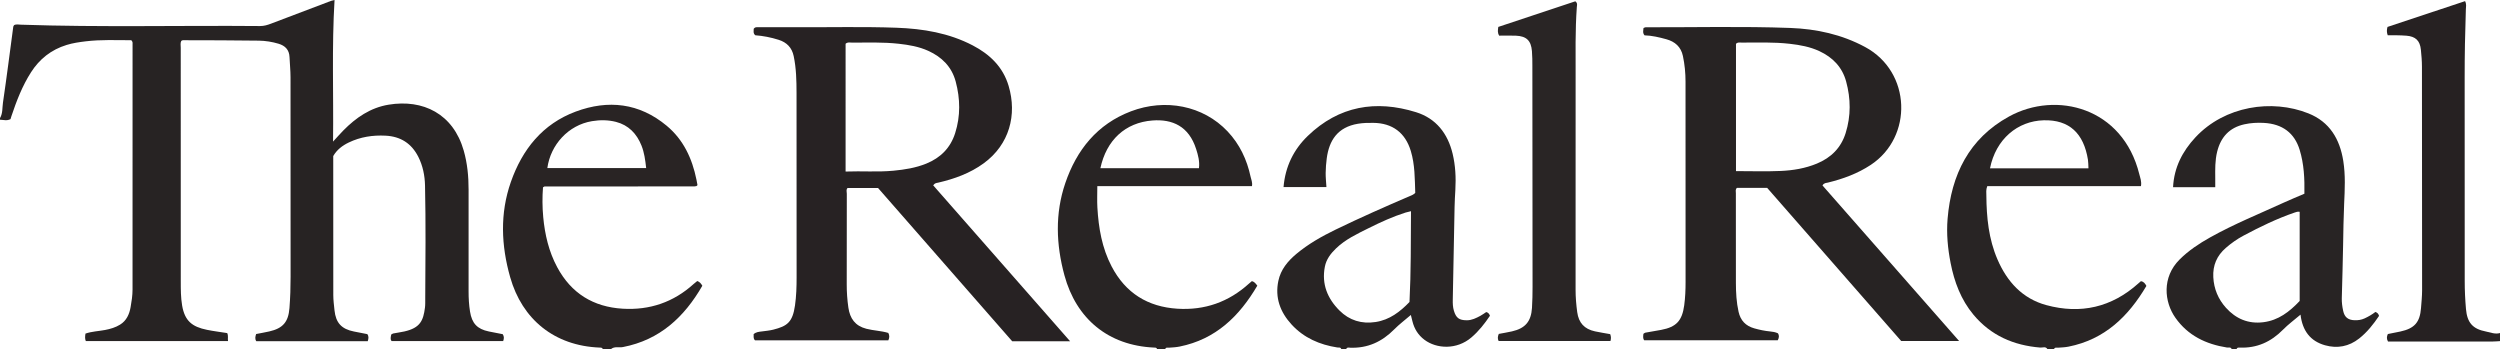 <?xml version="1.0" encoding="iso-8859-1"?>
<!-- Generator: Adobe Illustrator 27.0.0, SVG Export Plug-In . SVG Version: 6.00 Build 0)  -->
<svg version="1.1" id="Layer_1" xmlns="http://www.w3.org/2000/svg" xmlns:xlink="http://www.w3.org/1999/xlink" x="0px" y="0px"
	 viewBox="0 0 1547 216.085" style="enable-background:new 0 0 1547 216.085;" xml:space="preserve">
<g>
	<path style="fill:#272323;" d="M0,73.085c1.773-2.975,1.368-6.419,1.84-9.62c2.302-15.619,4.271-31.288,6.375-46.937
		c0.04-0.297,0.29-0.566,0.505-0.962c1.323-0.731,2.845-0.34,4.296-0.29c49.306,1.678,98.628,0.402,147.94,0.842
		c2.411,0.021,4.553-0.643,6.729-1.472c12.387-4.717,24.782-9.412,37.178-14.104c0.456-0.172,0.95-0.243,2.157-0.541
		c-1.745,29.036-0.575,57.819-0.924,87.621c2.547-2.766,4.379-4.87,6.332-6.855c7.85-7.978,16.778-14.132,28.091-15.994
		c21.191-3.488,39.92,5.585,46.44,28.431c2.252,7.892,3.015,15.984,3.008,24.173c-0.019,20.995,0.01,41.99-0.006,62.985
		c-0.003,4.17,0.235,8.302,0.893,12.435c1.159,7.277,4.407,10.835,11.662,12.322c2.908,0.596,5.825,1.143,8.578,1.681
		c0.917,1.436,0.844,2.679,0.279,4.245c-22.89,0-45.823,0-69.031,0c-1.014-1.042-0.516-2.5-0.264-4.017
		c0.408-0.227,0.805-0.584,1.254-0.672c2.283-0.447,4.601-0.732,6.869-1.241c9.893-2.221,11.75-6.791,12.772-14.791
		c0.231-1.809,0.153-3.661,0.164-5.493c0.14-23.326,0.378-46.653-0.131-69.977c-0.135-6.192-1.343-12.256-4.16-17.817
		c-4.173-8.236-10.906-12.608-20.255-13.083c-7.966-0.404-15.578,0.761-22.771,4.224c-3.95,1.901-7.378,4.481-9.613,8.398
		c0,28.683-0.024,57.338,0.034,85.994c0.006,3.154,0.417,6.313,0.747,9.459c0.813,7.769,4.354,11.599,12.027,13.115
		c2.757,0.545,5.518,1.077,8.276,1.615c1.036,1.42,0.76,2.794,0.266,4.385c-23.01,0-45.948,0-68.959,0
		c-0.917-1.353-0.678-2.753-0.102-4.443c2.653-0.52,5.42-0.99,8.153-1.61c8.43-1.913,11.797-5.885,12.462-14.422
		c0.505-6.483,0.712-12.969,0.707-19.472c-0.029-41.157,0.004-82.313-0.044-123.47c-0.005-4.154-0.453-8.306-0.627-12.461
		c-0.187-4.464-2.721-6.986-6.755-8.196c-3.995-1.198-8.154-1.849-12.276-1.912c-15.658-0.242-31.32-0.212-46.98-0.265
		c-0.283-0.001-0.566,0.24-0.967,0.422c-0.672,1.33-0.326,2.846-0.327,4.298c-0.017,48.155-0.028,96.31,0.019,144.464
		c0.005,4.981-0.012,9.947,0.832,14.934c1.618,9.561,6.171,13.224,15.36,15.085c4.199,0.85,8.465,1.374,12.549,2.022
		c0.807,1.738,0.216,3.193,0.495,4.933c-29.528,0-58.734,0-88.007,0c-0.642-1.534-0.439-2.972-0.202-4.616
		c3.902-1.356,8.076-1.475,12.116-2.238c3.296-0.622,6.458-1.559,9.317-3.32c3.997-2.463,5.73-6.469,6.494-10.785
		c0.635-3.584,1.203-7.216,1.202-10.908c-0.014-50.654,0.009-101.308,0.011-151.962c0-0.639,0.195-1.344-0.79-2.341
		c-9.151,0.007-18.748-0.458-28.312,0.709c-3.94,0.481-7.862,1.043-11.713,2.231c-9.494,2.927-16.73,8.643-22.037,16.942
		c-5.406,8.454-8.961,17.733-12.131,27.185c-0.205,0.612-0.376,1.236-0.538,1.771C4.259,74.898,2.111,74.141,0,74.085
		C0,73.751,0,73.418,0,73.085z"/>
	<path style="fill:#282424;" d="M1381,216.085c-0.571-1.555-1.949-0.875-2.991-1.042c-12.964-2.072-24.076-7.357-31.857-18.382
		c-6.969-9.874-8.431-25.082,2.561-36.054c5.596-5.586,12.082-9.875,18.918-13.7c14.787-8.273,30.493-14.612,45.863-21.656
		c4.053-1.857,8.19-3.532,12.471-5.368c0.168-9.245-0.234-18.345-2.947-27.185c-3.164-10.308-10.54-16.046-22.258-16.652
		c-3.981-0.206-7.957-0.001-11.916,0.872c-9.314,2.053-14.631,7.939-16.868,16.951c-1.338,5.39-1.233,10.889-1.18,16.382
		c0.017,1.794,0.003,3.589,0.003,5.594c-8.742,0-17.308,0-26.111,0c0.632-12.288,5.853-22.275,13.849-30.857
		c18.111-19.437,47.305-23.844,69.906-14.822c13.153,5.251,19.43,15.894,21.583,29.445c1.398,8.795,0.944,17.618,0.534,26.421
		c-0.396,8.492-0.481,16.982-0.642,25.475c-0.208,10.986-0.496,21.97-0.811,32.953c-0.077,2.696,0.295,5.327,0.855,7.925
		c0.842,3.909,3.014,5.613,6.97,5.776c2.194,0.091,4.299-0.215,6.313-1.148c2.401-1.113,4.676-2.443,6.651-3.981
		c1.255,0.458,1.879,1.149,2.256,2.444c-3.436,5.109-7.304,10.048-12.31,13.993c-6.315,4.977-13.514,6.326-21.121,4.184
		c-9.095-2.562-13.978-8.997-15.157-18.952c-3.879,3.299-7.627,6.043-10.842,9.313c-7.409,7.535-16.148,11.499-26.781,11.082
		c-0.795-0.031-1.699-0.136-1.94,0.986C1383,216.085,1382,216.085,1381,216.085z M1423.036,131.057
		c-1.25-0.219-2.161,0.138-3.105,0.461c-11.002,3.768-21.407,8.837-31.651,14.293c-3.995,2.128-7.631,4.7-11.013,7.653
		c-5.463,4.768-8.059,10.705-7.676,18.072c0.38,7.31,3.081,13.64,7.849,18.934c6.12,6.794,13.813,10.093,23.171,8.911
		c9.299-1.175,16.089-6.447,22.426-13.14C1423.036,167.964,1423.036,149.692,1423.036,131.057z"/>
	<path style="fill:#282424;" d="M830,216.085c-0.353-1.397-1.539-0.922-2.431-1.061c-10.976-1.713-20.732-5.924-28.355-14.235
		c-7.027-7.66-10.357-16.596-8.158-27.02c1.471-6.976,5.828-12.216,11.163-16.668c7.317-6.106,15.55-10.783,24.08-14.931
		c15.212-7.396,30.692-14.21,46.228-20.894c1.068-0.46,2.164-0.798,3.234-1.944c-0.298-8.537-0.171-17.352-2.752-25.908
		c-3.405-11.287-11.361-17.286-23.228-17.394c-3.153-0.029-6.292,0.017-9.453,0.544c-12.7,2.119-17.875,10.385-19.335,21.445
		c-0.392,2.967-0.628,5.972-0.665,8.963c-0.035,2.808,0.286,5.62,0.47,8.771c-8.816,0-17.533,0-26.535,0
		c1.053-12.585,6.182-23.16,15.051-31.697c19.233-18.511,42.037-22.374,66.936-14.635c12.4,3.855,19.639,13.21,22.642,25.722
		c1.757,7.322,2.116,14.802,1.686,22.32c-0.2,3.491-0.407,6.985-0.479,10.48c-0.398,19.152-0.761,38.305-1.116,57.458
		c-0.043,2.327,0.008,4.63,0.707,6.92c1.357,4.45,3.239,5.84,7.938,5.867c3.155,0.018,5.788-1.349,8.425-2.75
		c1.298-0.69,2.484-1.591,3.63-2.337c1.255,0.29,1.817,1.058,2.311,2.281c-3.264,4.853-6.929,9.538-11.504,13.44
		c-9.07,7.736-21.506,7.084-29.036,1.439c-3.898-2.922-6.284-6.772-7.438-11.45c-0.274-1.11-0.555-2.219-0.979-3.912
		c-3.688,3.168-7.233,5.819-10.31,8.933c-7.531,7.621-16.399,11.724-27.219,11.327c-0.892-0.033-2.057-0.41-2.509,0.925
		C832,216.085,831,216.085,830,216.085z M873.125,130.686c-1.432,0.355-2.404,0.54-3.341,0.837
		c-7.918,2.51-15.46,5.958-22.861,9.655c-7.112,3.553-14.387,6.921-20.226,12.579c-3.28,3.179-5.974,6.669-6.871,11.276
		c-2.091,10.739,1.604,19.682,9.04,27.117c6.109,6.109,13.716,8.443,22.368,7.116c8.685-1.332,15.122-6.34,20.967-12.392
		C873.153,168.126,872.981,149.529,873.125,130.686z"/>
	<path style="fill:#292424;" d="M373,216.085c-0.276-1.085-1.171-0.968-1.974-1c-27.971-1.108-47.928-17.457-55.332-43.559
		c-5.572-19.645-6.404-39.407,0.409-58.872c7.067-20.193,19.634-35.978,40.186-43.612c20.092-7.462,39.283-5.307,56.195,8.725
		c10.414,8.64,15.821,20.283,18.469,33.341c0.231,1.138,0.434,2.282,0.651,3.423c-0.099,0.116-0.189,0.243-0.301,0.345
		c-0.122,0.111-0.251,0.247-0.4,0.287c-0.319,0.086-0.652,0.144-0.982,0.163c-0.498,0.029-0.999,0.017-1.499,0.017
		c-30.496,0.019-60.991,0.036-91.487,0.065c-0.141,0-0.282,0.154-0.929,0.53c-0.46,5.931-0.437,12.223,0.144,18.434
		c1.011,10.8,3.442,21.27,8.642,30.966c8.694,16.213,22.371,24.598,40.521,25.69c16.703,1.005,31.454-3.998,43.934-15.32
		c0.728-0.66,1.522-1.247,2.217-1.813c1.51,0.535,2.34,1.544,3.142,2.94c-11.146,19.33-26.303,33.518-49.14,37.929
		c-2.485,0.48-5.255-0.619-7.466,1.32C376.333,216.085,374.667,216.085,373,216.085z M338.696,103.982c20.359,0,40.687,0,61.151,0
		c-0.558-4.987-1.16-9.577-2.901-13.922c-2.95-7.363-8.023-12.658-15.786-14.641c-4.808-1.228-9.796-1.279-14.822-0.448
		C351.633,77.401,340.657,89.663,338.696,103.982z"/>
	<path style="fill:#282424;" d="M1267,216.085c-1.132-1.917-2.992-0.885-4.496-1.007c-16.46-1.337-30.588-7.468-41.311-20.32
		c-7.739-9.276-11.855-20.267-14.152-31.992c-1.768-9.025-2.631-18.183-1.876-27.327c2.253-27.304,13.279-49.757,38.031-63.353
		c29.171-16.023,70.391-5.685,80.618,35.745c0.546,2.21,1.526,4.428,1.003,7.366c-31.606,0-63.325,0-95.101,0
		c-0.876,2.214-0.57,4.055-0.556,5.825c0.107,13.542,1.424,26.879,6.871,39.499c5.971,13.832,15.451,24.272,30.239,28.285
		c21.227,5.761,40.45,1.39,56.995-13.477c0.49-0.44,0.994-0.865,1.523-1.325c1.698,0.229,2.568,1.345,3.405,2.922
		c-11.124,18.822-25.78,33.141-48.238,37.58c-2.149,0.425-4.292,0.484-6.448,0.642c-0.905,0.066-2.06-0.402-2.507,0.938
		C1269.667,216.085,1268.333,216.085,1267,216.085z M1292.34,104.16c-0.117-2.086-0.063-3.746-0.323-5.355
		c-2.619-16.187-11.432-24.807-27.408-24.371c-16.119,0.44-29.606,11.659-33.194,29.726
		C1251.545,104.16,1271.637,104.16,1292.34,104.16z"/>
	<path style="fill:#282424;" d="M716,216.085c-0.238-1.123-1.144-0.968-1.939-1.005c-28.241-1.304-48.061-17.749-55.396-44.744
		c-5.164-19.005-5.874-38.175,0.529-56.985c7.01-20.592,19.76-36.525,40.631-44.463c21.173-8.054,44.651-3.627,59.811,12.436
		c7.486,7.932,11.972,17.469,14.236,28.056c0.373,1.744,1.265,3.451,0.844,5.793c-31.655,0-63.379,0-95.692,0
		c0,4.697-0.207,8.972,0.039,13.221c0.735,12.673,2.818,25.018,8.81,36.473c8.629,16.497,22.369,25.004,40.698,26.166
		c16.898,1.071,31.741-4.135,44.325-15.566c0.597-0.543,1.231-1.045,1.788-1.515c1.594,0.432,2.347,1.525,3.343,2.825
		c-11.075,18.839-25.672,33.174-48.095,37.676c-2.147,0.431-4.283,0.537-6.438,0.687c-0.904,0.063-2.06-0.405-2.495,0.945
		C719.333,216.085,717.667,216.085,716,216.085z M680.918,104.088c20.533,0,40.697,0,60.996,0c0.525-4.29-0.536-8.077-1.74-11.852
		c-4.505-14.131-14.685-18.621-27.012-17.686C696.271,75.832,684.658,86.719,680.918,104.088z"/>
	<path style="fill:#262122;" d="M1547,211.085c-1.491,0.084-2.983,0.241-4.474,0.242c-20.322,0.016-40.643,0.011-60.964,0.011
		c-1.309,0-2.618,0-3.858,0c-0.937-1.644-0.849-3.022-0.104-4.644c2.494-0.497,5.09-0.98,7.67-1.534
		c8.816-1.894,12.18-5.693,12.856-14.548c0.279-3.65,0.668-7.307,0.67-10.961c0.013-46.139-0.021-92.278-0.096-138.417
		c-0.006-3.489-0.307-6.989-0.656-10.465c-0.567-5.644-3.308-8.24-8.996-8.685c-1.991-0.156-3.991-0.209-5.989-0.255
		c-1.805-0.041-3.611-0.009-5.541-0.009c-0.688-1.879-0.626-3.442-0.127-5.16c16.026-5.328,32.021-10.645,47.991-15.953
		c1.005,1.897,0.544,3.578,0.488,5.188c-0.489,14.15-0.754,28.301-0.737,42.461c0.051,41.809,0.062,83.618,0.036,125.427
		c-0.004,5.837,0.266,11.649,0.778,17.458c0.742,8.412,4.15,12.322,12.32,13.899c2.874,0.555,5.694,1.842,8.734,0.946
		C1547,207.751,1547,209.418,1547,211.085z"/>
	<path style="fill:#272323;" d="M1127.753,114.746c27.966,31.841,56.035,63.8,84.544,96.26c-12.142,0-23.662,0-35.845,0
		c-27.363-31.264-55.088-62.942-82.941-94.767c-6.173,0-12.471,0-18.685,0c-1.117,1.033-0.67,2.274-0.671,3.376
		c-0.023,18.493-0.042,36.985,0.02,55.478c0.02,5.988,0.332,11.962,1.651,17.849c1.206,5.381,4.395,8.732,9.695,10.234
		c3.209,0.909,6.451,1.586,9.758,1.915c1.673,0.167,3.302,0.391,4.938,1.169c0.813,1.317,0.741,2.688-0.152,4.313
		c-27.508,0-55.089,0-82.618,0c-0.99-1.287-0.608-2.603-0.506-3.995c0.372-0.235,0.746-0.637,1.18-0.718
		c3.261-0.609,6.542-1.118,9.803-1.728c9.45-1.769,12.978-5.712,14.27-15.215c0.654-4.811,0.839-9.612,0.837-14.442
		c-0.011-41.317-0.025-82.633-0.03-123.95c-0.001-5.339-0.513-10.613-1.614-15.846c-1.2-5.699-4.911-8.918-10.238-10.388
		c-4.463-1.231-8.989-2.292-13.513-2.416c-1.292-1.509-0.767-2.984-0.633-4.52c0.446-0.166,0.888-0.476,1.328-0.474
		c29.819,0.081,59.65-0.674,89.454,0.42c16.204,0.594,31.863,3.991,46.391,11.82c28.62,15.424,29.654,55.627,3.456,72.916
		c-8.172,5.393-17.12,8.651-26.51,10.958C1130.018,113.265,1128.755,113.094,1127.753,114.746z M1074.23,105.883
		c9.487,0,18.621,0.315,27.722-0.097c7.609-0.344,15.146-1.581,22.314-4.549c8.82-3.653,14.973-9.767,17.825-18.903
		c3.302-10.575,3.21-21.259,0.297-31.913c-2.446-8.946-8.325-14.941-16.571-18.783c-5.783-2.695-11.989-3.811-18.259-4.528
		c-9.946-1.136-19.943-0.752-29.925-0.76c-1.115-0.001-2.354-0.376-3.403,0.789C1074.23,53.125,1074.23,79.241,1074.23,105.883z"/>
	<path style="fill:#272223;" d="M662.174,211.158c-12.251,0-23.876,0-35.834,0c-27.537-31.458-55.17-63.028-83.019-94.842
		c-6.057,0-12.352,0-18.804,0c-1.089,0.944-0.511,2.374-0.513,3.619c-0.039,18.665,0.017,37.33-0.048,55.995
		c-0.017,4.849,0.33,9.652,1.02,14.435c0.961,6.663,4.146,11.28,11.122,13.076c4.51,1.161,9.205,1.245,13.584,2.574
		c0.817,1.579,0.773,2.975,0.012,4.581c-27.546,0-55.135,0-82.521,0c-1.286-1.373-0.671-2.698-0.83-3.825
		c1.551-1.35,3.215-1.431,4.856-1.65c2.47-0.33,4.982-0.537,7.385-1.153c8.435-2.16,11.868-4.47,13.365-14.985
		c0.82-5.757,0.996-11.604,0.988-17.448c-0.05-37.996-0.004-75.993-0.041-113.989c-0.008-7.655-0.181-15.311-1.768-22.857
		c-1.1-5.232-4.278-8.461-9.292-10.05c-4.765-1.51-9.64-2.458-14.482-2.817c-1.504-1.32-0.896-2.824-0.968-3.991
		c0.634-0.853,1.26-0.992,1.948-0.992c8.499-0.003,16.998-0.043,25.497-0.003c20.33,0.094,40.667-0.417,60.988,0.326
		c16.391,0.599,32.379,3.242,47.147,10.958c10.569,5.522,18.677,13.301,22.164,25.034c5.322,17.907,0.504,36.264-15.412,47.89
		c-8.488,6.2-18.102,9.634-28.196,11.988c-0.958,0.223-2.017,0.132-3.065,1.654C605.503,146.624,633.658,178.685,662.174,211.158z
		 M523.252,106.151c10.069-0.395,19.831,0.411,29.61-0.518c6.966-0.662,13.794-1.744,20.325-4.393
		c8.835-3.584,14.971-9.749,17.862-18.853c3.355-10.566,3.18-21.254,0.336-31.907c-2.448-9.167-8.556-15.194-16.975-19.022
		c-5.792-2.634-12.013-3.69-18.294-4.384c-9.62-1.064-19.278-0.708-28.924-0.717c-1.273-0.001-2.673-0.452-3.939,0.724
		C523.252,53.081,523.252,79.194,523.252,106.151z"/>
	<path style="fill:#292525;" d="M996.397,206.768c0.591,1.6,0.568,2.73,0.168,4.222c-22.98,0-46.039,0-69.226,0
		c-0.675-1.314-0.607-2.707,0.098-4.368c2.646-0.502,5.416-0.943,8.147-1.561c8.202-1.858,11.881-6.113,12.408-14.526
		c0.27-4.321,0.353-8.66,0.352-12.99c-0.015-45.491-0.059-90.982-0.113-136.473c-0.004-3.165-0.004-6.342-0.27-9.492
		c-0.545-6.469-3.39-9.202-9.871-9.498c-3.473-0.159-6.96-0.028-10.393-0.028c-1.177-1.919-0.792-3.528-0.543-5.404
		c15.925-5.295,31.902-10.608,47.653-15.845c1.538,1.159,1.025,2.405,0.948,3.456c-1.061,14.478-0.748,28.979-0.758,43.472
		c-0.03,43.825,0.019,87.651-0.021,131.476c-0.004,4.684,0.384,9.318,1.013,13.938c0.906,6.651,4.441,10.477,10.978,11.891
		C990.034,205.7,993.141,206.176,996.397,206.768z"/>
</g>
</svg>
